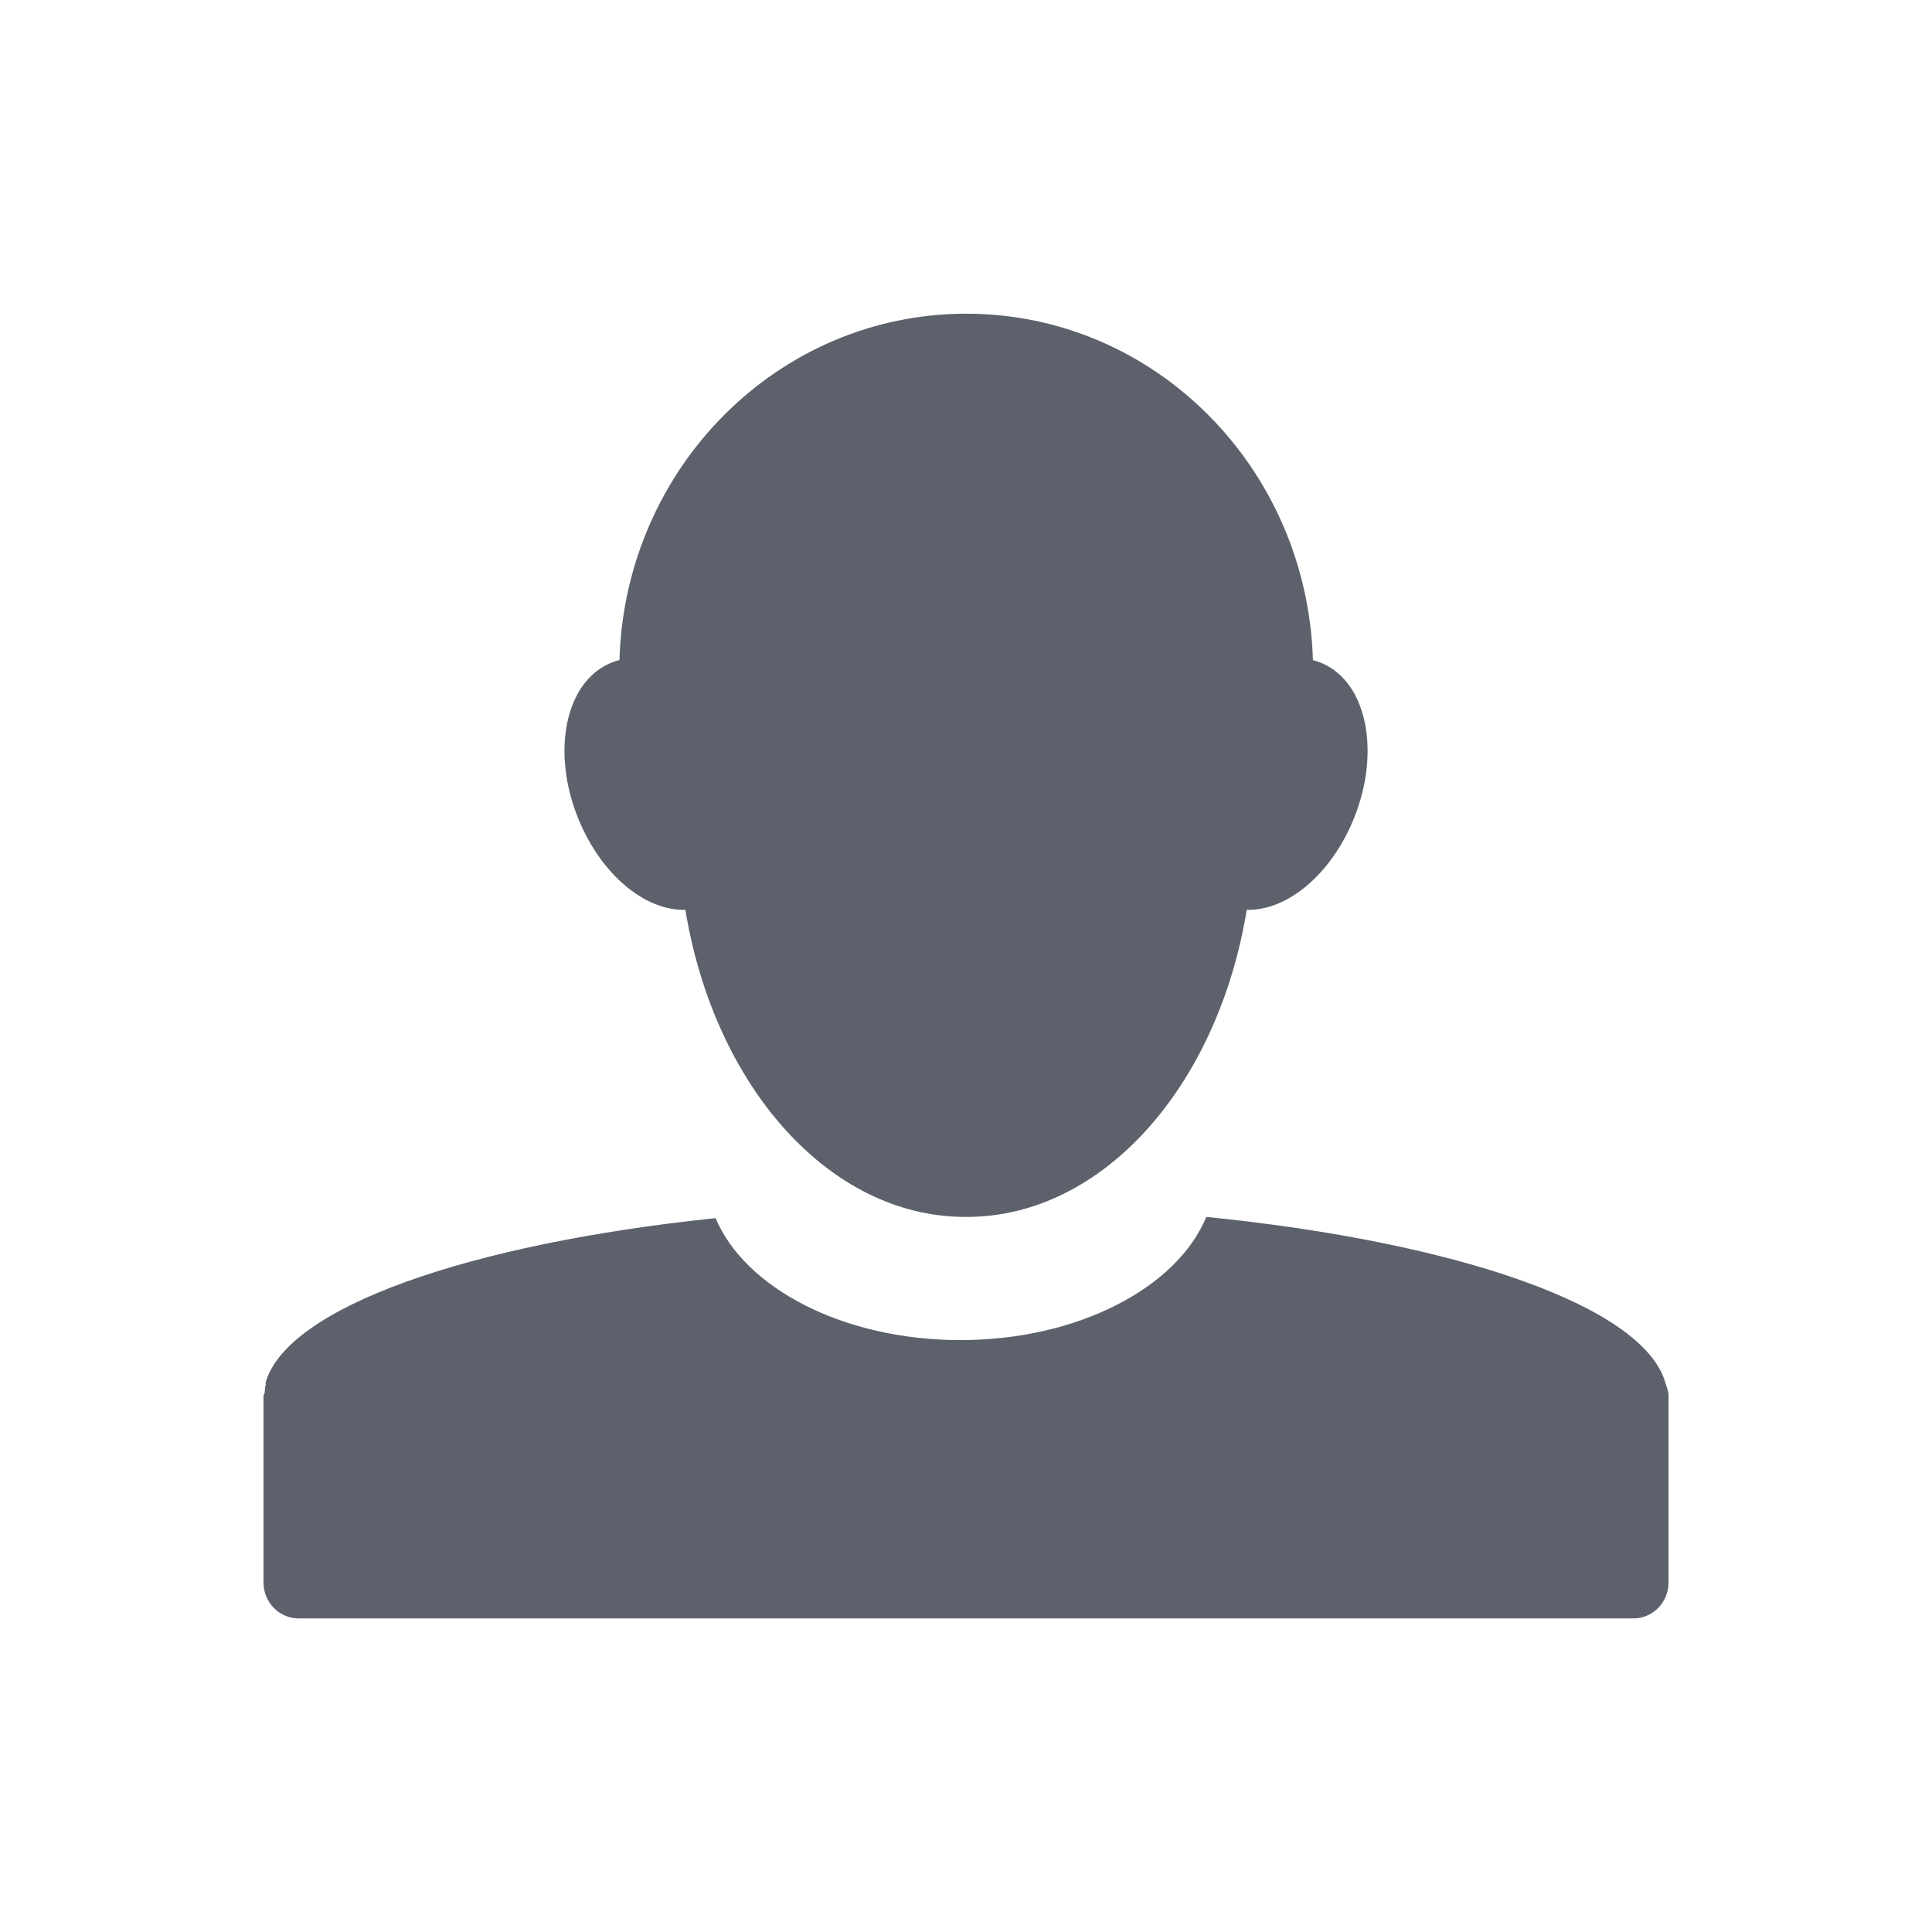 <?xml version="1.0" encoding="UTF-8" standalone="no"?>
<svg
   xmlns:dc="http://purl.org/dc/elements/1.1/"
   xmlns:cc="http://creativecommons.org/ns#"
   xmlns:rdf="http://www.w3.org/1999/02/22-rdf-syntax-ns#"
   xmlns:svg="http://www.w3.org/2000/svg"
   xmlns="http://www.w3.org/2000/svg"
   xmlns:sodipodi="http://sodipodi.sourceforge.net/DTD/sodipodi-0.dtd"
   xmlns:inkscape="http://www.inkscape.org/namespaces/inkscape"
   width="22"
   height="22"
   version="1.1"
   viewBox="0 0 16 16"
   id="svg7"
   sodipodi:docname="folder-image-people.svg"
   inkscape:version="0.92.1 r">
  <sodipodi:namedview
     pagecolor="#ffffff"
     bordercolor="#666666"
     borderopacity="1"
     objecttolerance="10"
     gridtolerance="10"
     guidetolerance="10"
     inkscape:pageopacity="0"
     inkscape:pageshadow="2"
     inkscape:window-width="769"
     inkscape:window-height="480"
     id="namedview9"
     showgrid="false"
     inkscape:zoom="10.727273"
     inkscape:cx="11"
     inkscape:cy="11"
     inkscape:window-x="0"
     inkscape:window-y="0"
     inkscape:window-maximized="0"
     inkscape:current-layer="svg7" />
  <defs
     id="defs3">
    <style
       id="current-color-scheme"
       type="text/css">
   .ColorScheme-Text { color:#5c616c; } .ColorScheme-Highlight { color:#5294e2; }
  </style>
  </defs>
  <path
     style="color:#5c616c;fill:currentColor;stroke-width:0.831"
     class="ColorScheme-Text"
     d="m 5.128,5.467 c -0.038,0.009 -0.076,0.024 -0.112,0.043 -0.357,0.189 -0.449,0.778 -0.204,1.323 0.197,0.439 0.546,0.71 0.864,0.702 0.239,1.457 1.189,2.543 2.319,2.543 h 0.01 c 1.131,0 2.081,-1.086 2.32,-2.543 0.317,0.008 0.667,-0.263 0.864,-0.702 0.244,-0.545 0.153,-1.135 -0.204,-1.323 -0.037,-0.019 -0.074,-0.034 -0.112,-0.043 -0.046,-1.593 -1.312,-2.869 -2.871,-2.869 -1.558,0 -2.826,1.276 -2.872,2.869 z M 9.99,10.078 c -0.24,0.583 -1.059,1.02 -2.036,1.02 -0.972,0 -1.784,-0.431 -2.028,-1.01 -2.051,0.214 -3.547,0.74 -3.726,1.361 -0.002,0.006 0.002,0.013 0,0.019 -0.006,0.022 -0.006,0.042 -0.008,0.065 -8.328e-4,0.011 -0.01,0.017 -0.01,0.028 v 0.007 1.538 c 8.312e-4,0.164 0.13,0.297 0.292,0.297 H 13.527 c 0.161,0 0.291,-0.133 0.291,-0.297 v -1.538 -0.018 c -0.002,-0.036 -0.017,-0.066 -0.027,-0.102 -0.184,-0.628 -1.711,-1.16 -3.8,-1.37 z"
     id="path5"
     inkscape:connector-curvature="0" />
</svg>
